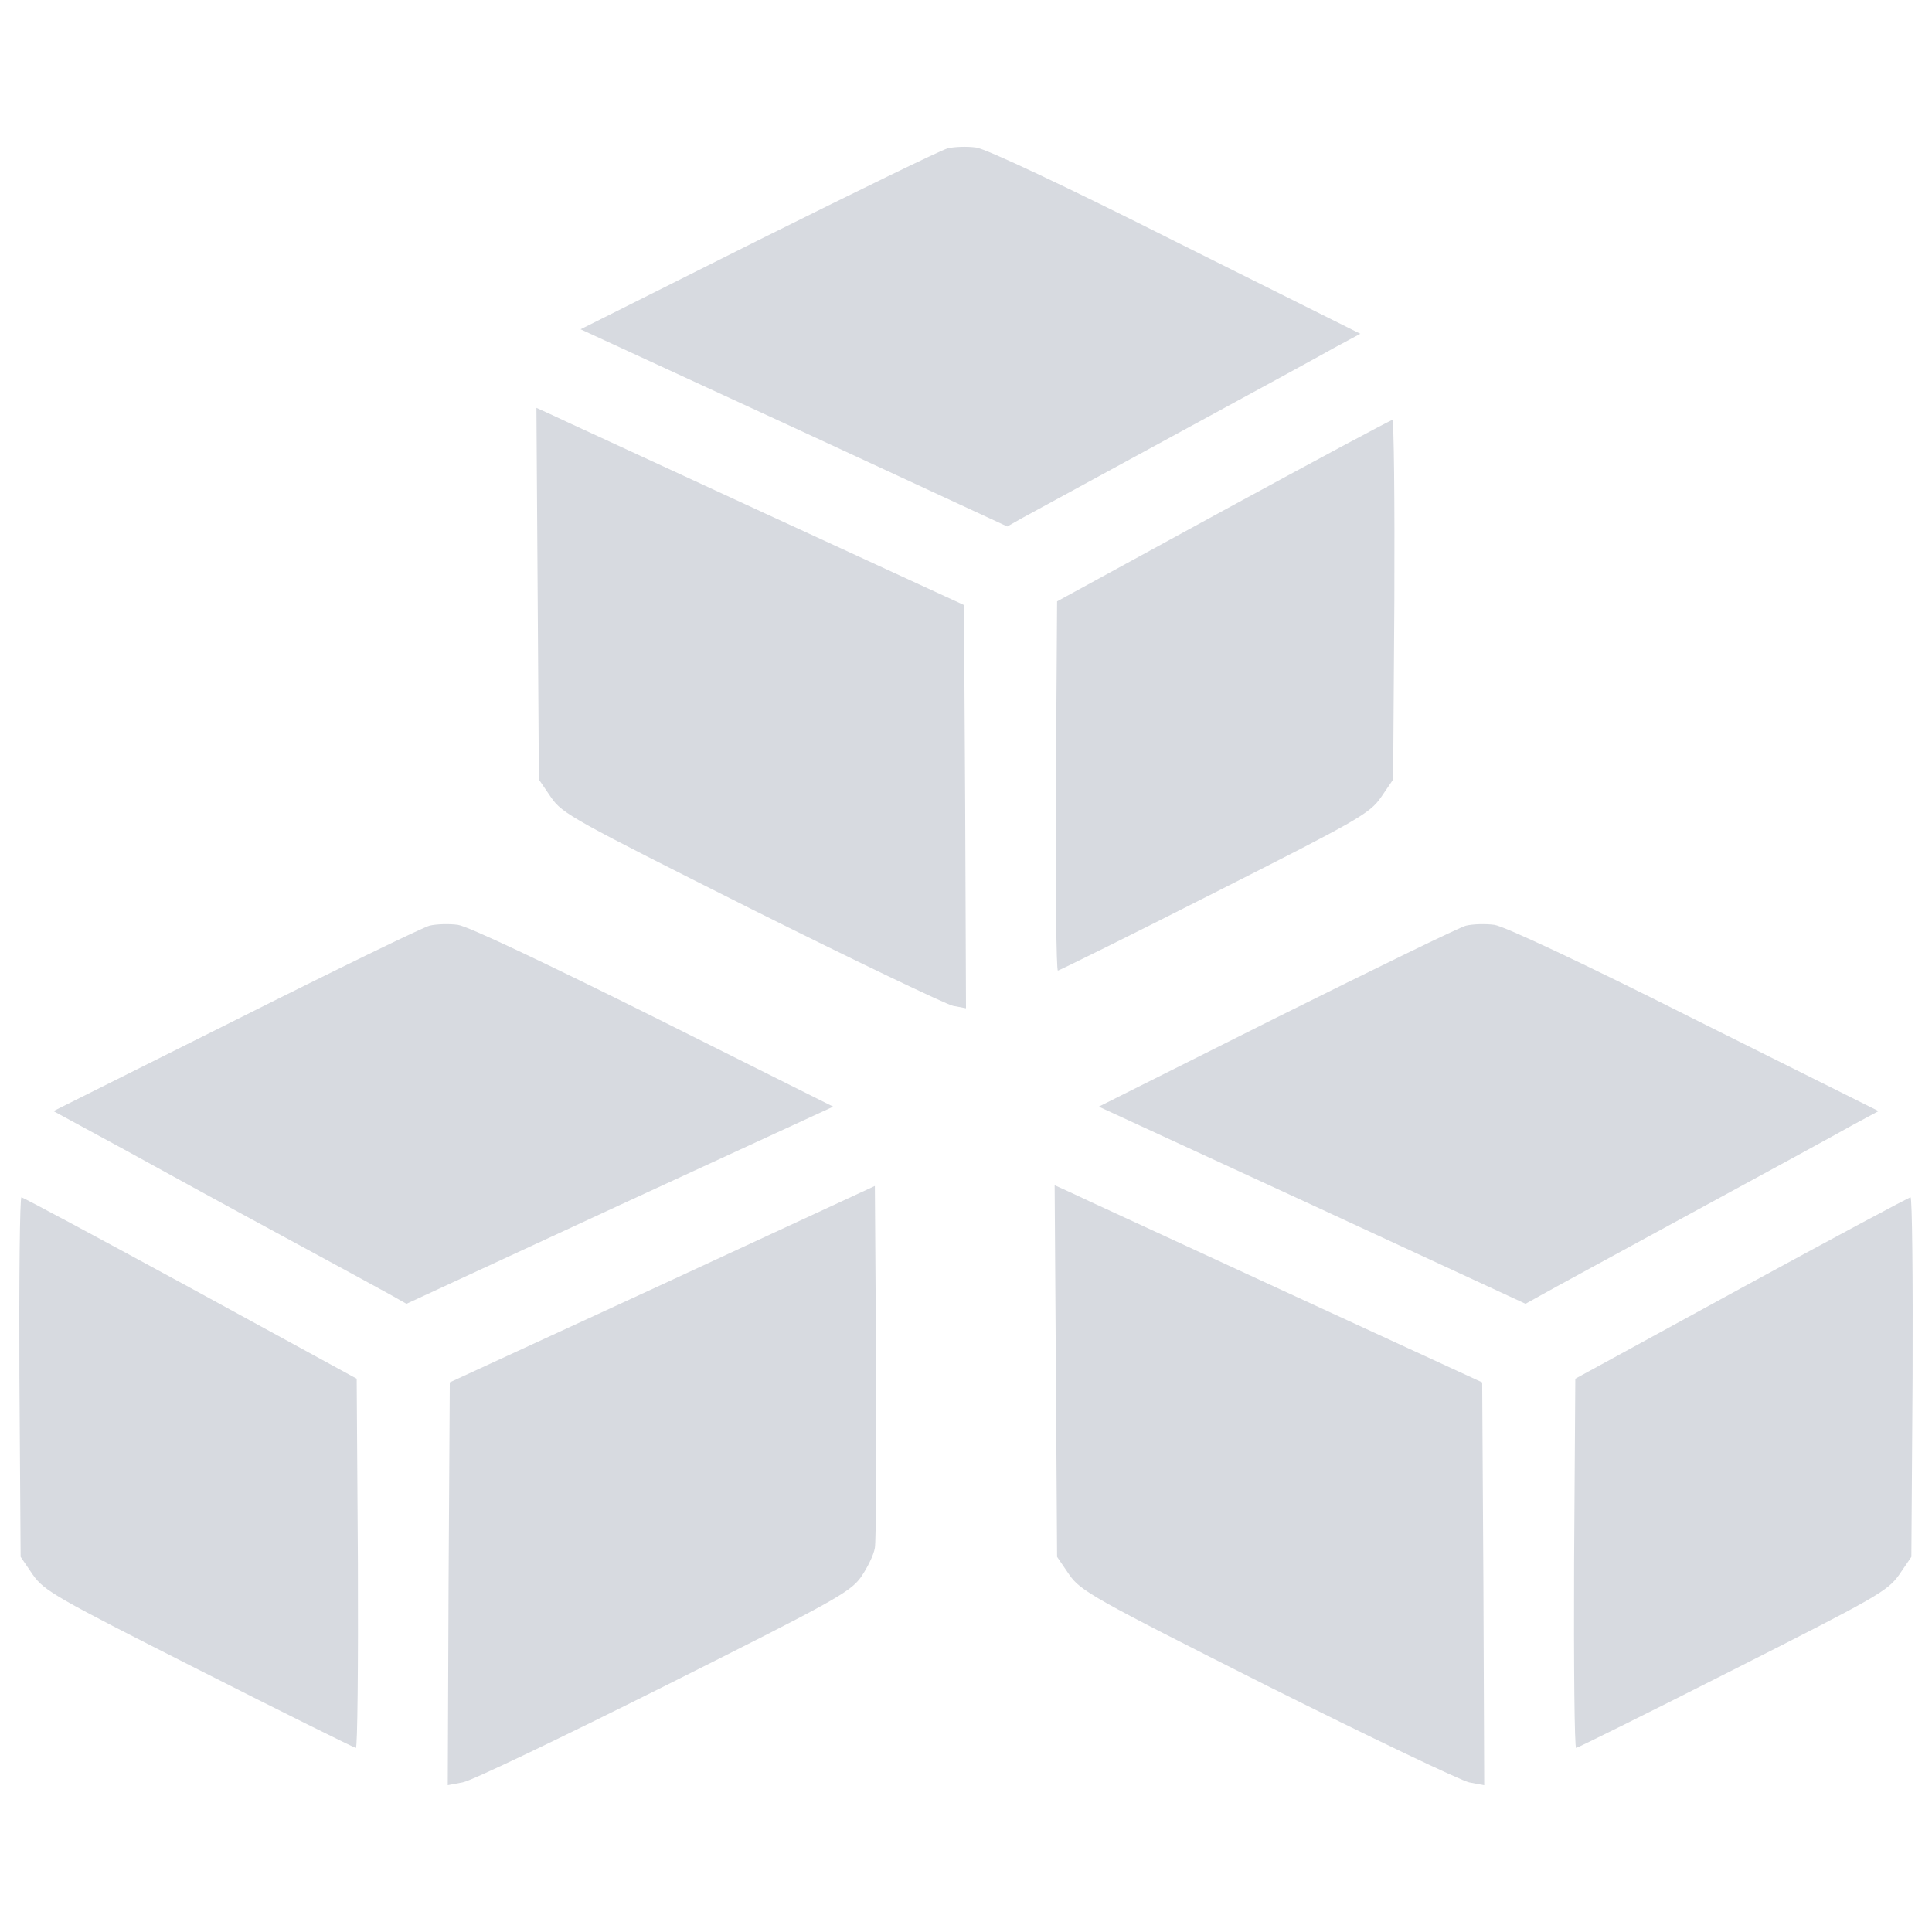 <svg xmlns="http://www.w3.org/2000/svg" viewBox="0 0 1000 1000" fill="#d7dae0">
    <g transform="translate(0,511) scale(0.1,-0.1)">
        <path d="M4905.7,4342.3c-33.5-8.4-475.7-224.2-980.7-475.7l-920-461l1104.4-509.2L5213.7,2385l77.5,44c41.9,23.1,391.9,213.8,777.5,423.3c385.6,209.6,762.8,414.9,836.2,456.8l136.2,73.3l-953.5,475.7c-570,287.1-984.9,482-1035.2,488.3C5006.3,4352.8,4941.3,4350.7,4905.7,4342.3z" />
        <path d="M2782.9,2037.2l6.3-961.9l62.9-92.2c58.7-85.9,119.4-117.3,1037.3-578.4C4425.8,136.5,4895.2-87.8,4932.9-96.2l67.1-12.6l-4.2,1043.6l-6.3,1043.6l-1037.3,477.8c-570,264-1068.7,492.5-1106.5,511.3l-69.2,31.4L2782.9,2037.2z" />
        <path d="M6330.7,2466.8l-859.2-469.4l-6.3-955.6c-2.1-526,2.1-955.6,10.5-955.6c10.5,2.1,375.1,182.3,813.1,404.4c741.8,375.1,800.5,408.6,859.2,492.5l62.9,92.2l6.3,930.4c2.1,511.3-2.1,930.4-10.5,930.4C7198.3,2936.2,6804.3,2724.5,6330.7,2466.8z" />
        <path d="M2223.3,318.8c-33.5-8.4-486.2-228.4-1003.8-488.3L276.6-641l366.7-199.1c201.2-111.1,576.3-316.4,836.1-456.8c259.8-140.4,505-274.5,546.9-297.6l77.5-44l1104.4,511.3l1104.4,509.2l-930.4,465.2C2826.9,123.9,2420.3,316.7,2370,323C2323.9,329.3,2259,327.2,2223.3,318.8z" />
        <path d="M7588,318.8c-33.5-8.4-475.7-224.2-980.7-475.7l-920-461l1104.4-509.2l1104.4-511.3l75.4,41.9c44,25.1,394,215.8,779.6,425.4c385.6,209.6,762.8,414.9,836.1,456.8l136.2,73.3L8770-165.3C8200,121.8,7785,316.7,7734.7,323C7688.6,329.3,7623.7,327.2,7588,318.8z" />
        <path d="M3428.3-1537.9L2328.1-2045l-6.3-1043.6l-4.2-1041.5l77.5,14.7c41.9,6.3,509.2,230.5,1037.3,494.6c873.8,438,966.1,488.3,1022.6,565.8c33.5,48.2,67.1,115.3,73.3,153c6.3,35.6,8.4,471.5,6.3,968.2l-6.3,905.3L3428.3-1537.9z" />
        <path d="M5465.2-1986.4l6.3-961.9l62.9-92.2c58.7-83.8,119.5-119.5,1026.8-576.3c532.3-266.1,1001.7-490.4,1043.6-498.8l77.5-14.7l-4.2,1041.5l-6.3,1043.6l-1037.3,477.8c-570,264-1068.8,492.5-1106.5,511.3l-69.2,31.4L5465.2-1986.4z" />
        <path d="M100.5-2017.8l6.3-930.4l62.9-92.2c58.7-83.8,117.4-117.3,859.2-492.5c438-222.1,802.6-402.4,813.1-404.4c8.4,0,12.6,429.6,10.5,955.6l-6.3,955.6L987-1556.8c-473.6,257.7-867.6,469.4-876,469.4C102.6-1087.4,98.4-1506.5,100.5-2017.8z" />
        <path d="M9013-1556.8l-859.2-469.4l-6.3-955.6c-2.1-526,2.1-955.6,10.5-955.6c10.5,2.1,375.1,182.3,813.1,404.4c741.8,375.1,800.5,408.6,859.2,492.5l62.9,92.2l6.3,930.4c2.1,511.3-2.1,930.4-10.5,930.4C9880.6-1087.4,9486.6-1299,9013-1556.8z" />
    </g>
</svg>
